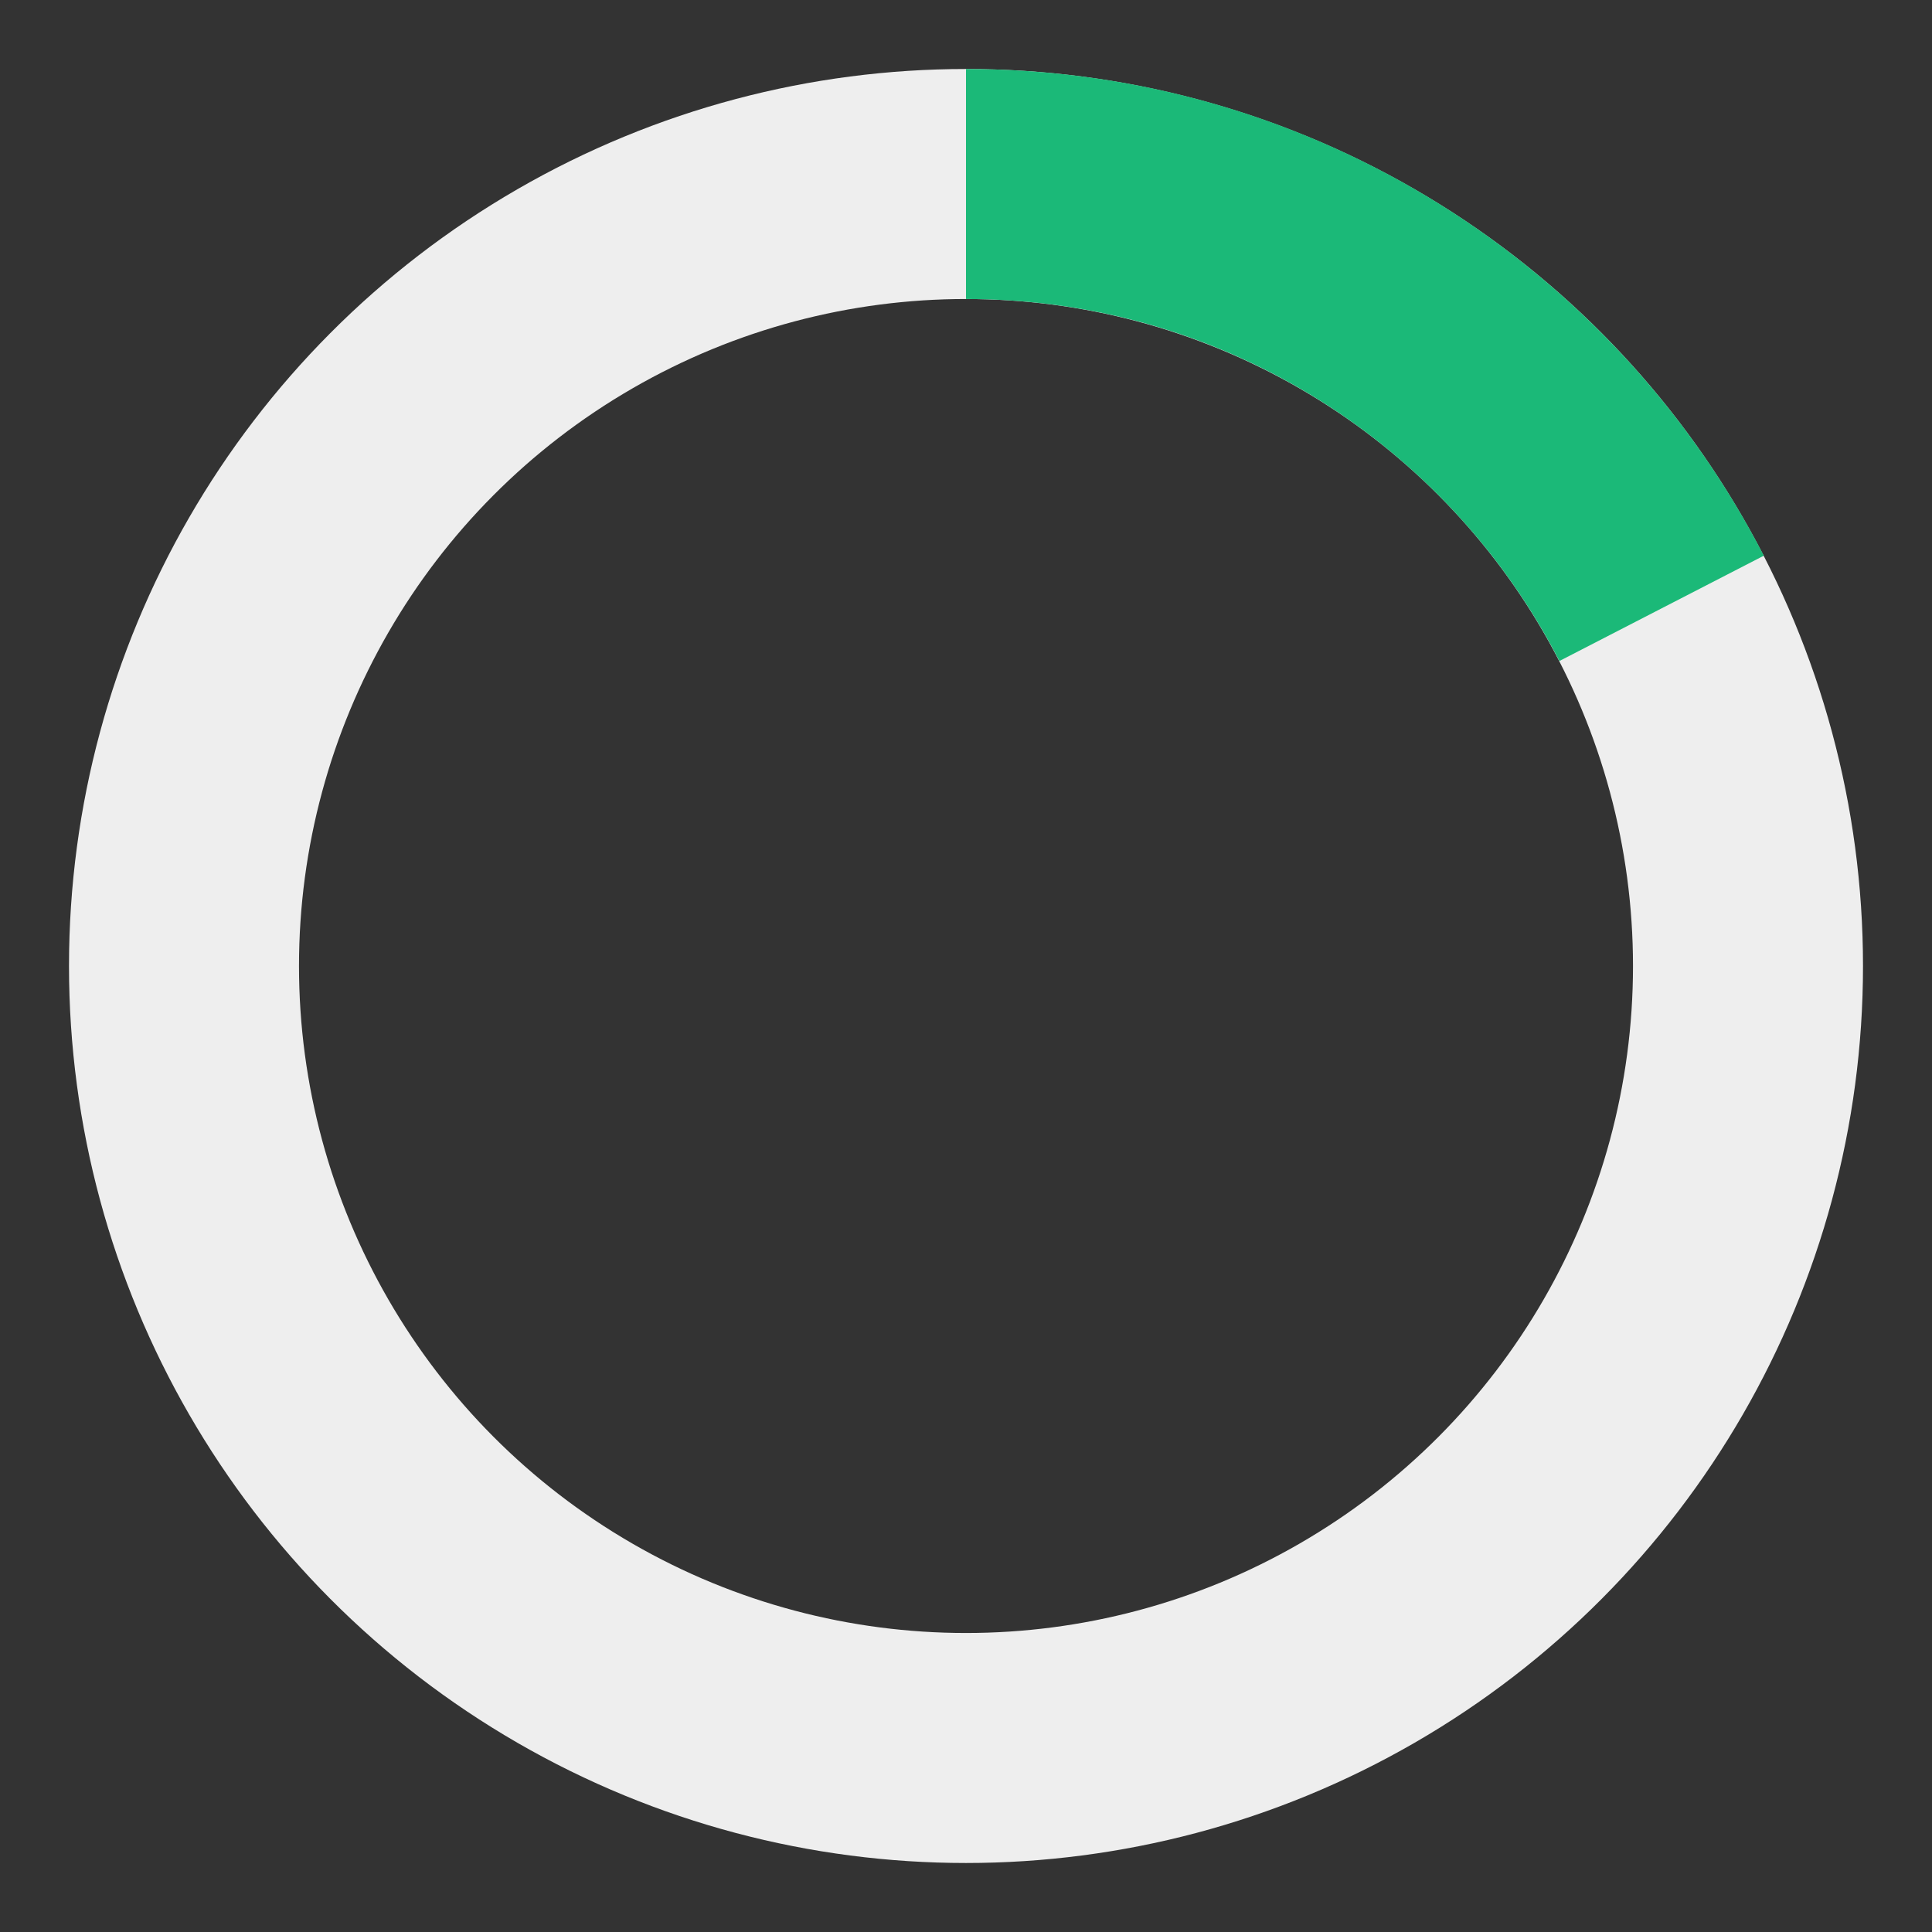 <?xml version="1.0" encoding="UTF-8"?>
<svg width="42px" height="42px" viewBox="0 0 42 42" version="1.1" xmlns="http://www.w3.org/2000/svg" xmlns:xlink="http://www.w3.org/1999/xlink">
    <rect x="0" y="0" width="42" height="42" fill="#333333" stroke="none"/>
    <title>Progress</title>
    <g id="Progress" stroke="none" stroke-width="1" fill="none" fill-rule="evenodd">
        <g id="Group" transform="translate(4, 4)" stroke-width="5">
            <circle id="Oval" stroke="#EEEEEE" cx="17" cy="17" r="17"></circle>
            <path d="M32.122,9.225 C29.3,3.747 23.587,1.33226763e-13 17,1.33226763e-13" id="Path" stroke="#1BB978"></path>
        </g>
    </g>
</svg>